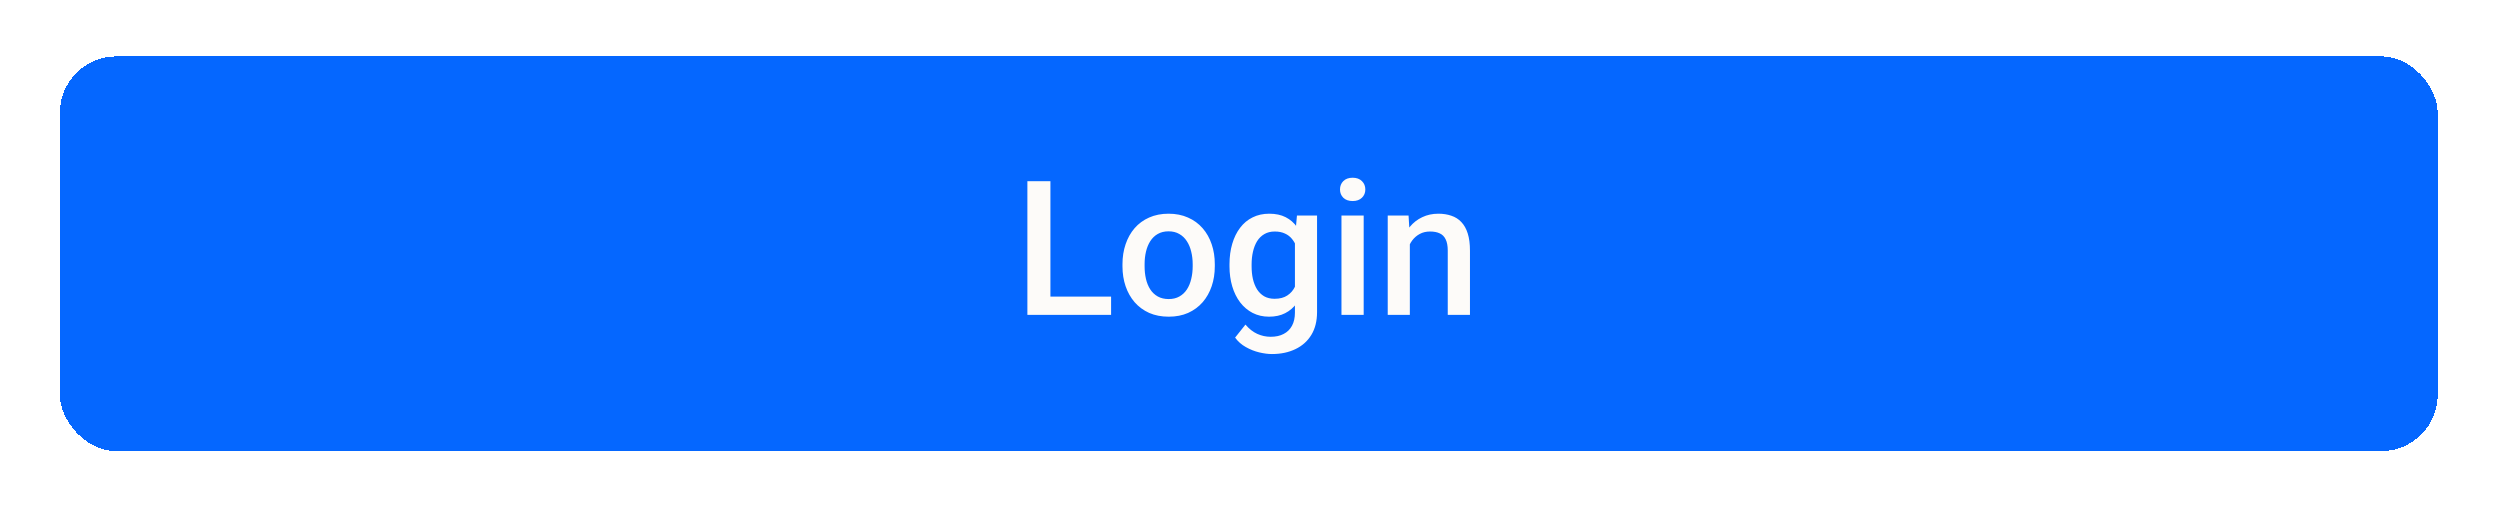 <svg width="266" height="54" viewBox="0 0 266 54" fill="none" xmlns="http://www.w3.org/2000/svg">
<g filter="url(#filter0_d_598_5417)">
<rect x="6.369" y="3" width="253" height="42" rx="6" fill="#0567FF" shape-rendering="crispEdges"/>
<path d="M118.22 28.557V30.5H111.082V28.557H118.22ZM111.765 16.281V30.5H109.314V16.281H111.765ZM119.431 25.334V25.109C119.431 24.348 119.542 23.641 119.763 22.99C119.985 22.333 120.304 21.763 120.72 21.281C121.143 20.793 121.658 20.415 122.263 20.148C122.875 19.875 123.565 19.738 124.333 19.738C125.108 19.738 125.798 19.875 126.404 20.148C127.016 20.415 127.533 20.793 127.957 21.281C128.38 21.763 128.702 22.333 128.923 22.99C129.145 23.641 129.255 24.348 129.255 25.109V25.334C129.255 26.096 129.145 26.802 128.923 27.453C128.702 28.104 128.38 28.674 127.957 29.162C127.533 29.644 127.019 30.021 126.414 30.295C125.808 30.562 125.121 30.695 124.353 30.695C123.578 30.695 122.885 30.562 122.273 30.295C121.667 30.021 121.153 29.644 120.73 29.162C120.307 28.674 119.985 28.104 119.763 27.453C119.542 26.802 119.431 26.096 119.431 25.334ZM121.785 25.109V25.334C121.785 25.809 121.833 26.259 121.931 26.682C122.029 27.105 122.182 27.476 122.39 27.795C122.598 28.114 122.865 28.365 123.191 28.547C123.516 28.729 123.904 28.82 124.353 28.82C124.789 28.82 125.167 28.729 125.486 28.547C125.811 28.365 126.078 28.114 126.287 27.795C126.495 27.476 126.648 27.105 126.746 26.682C126.85 26.259 126.902 25.809 126.902 25.334V25.109C126.902 24.641 126.85 24.198 126.746 23.781C126.648 23.358 126.492 22.984 126.277 22.658C126.069 22.333 125.802 22.079 125.476 21.896C125.157 21.708 124.776 21.613 124.333 21.613C123.891 21.613 123.507 21.708 123.181 21.896C122.862 22.079 122.598 22.333 122.39 22.658C122.182 22.984 122.029 23.358 121.931 23.781C121.833 24.198 121.785 24.641 121.785 25.109ZM137.996 19.934H140.134V30.207C140.134 31.158 139.932 31.965 139.529 32.629C139.125 33.293 138.562 33.797 137.839 34.143C137.117 34.494 136.28 34.67 135.33 34.67C134.926 34.67 134.477 34.611 133.982 34.494C133.494 34.377 133.018 34.188 132.556 33.928C132.1 33.674 131.72 33.339 131.414 32.922L132.517 31.535C132.895 31.984 133.311 32.313 133.767 32.522C134.223 32.73 134.701 32.834 135.203 32.834C135.743 32.834 136.202 32.733 136.58 32.531C136.964 32.336 137.26 32.046 137.468 31.662C137.677 31.278 137.781 30.809 137.781 30.256V22.326L137.996 19.934ZM130.818 25.334V25.129C130.818 24.328 130.916 23.599 131.111 22.941C131.306 22.277 131.586 21.708 131.951 21.232C132.315 20.751 132.758 20.383 133.279 20.129C133.8 19.869 134.389 19.738 135.046 19.738C135.73 19.738 136.313 19.862 136.794 20.109C137.283 20.357 137.69 20.712 138.015 21.174C138.341 21.63 138.595 22.176 138.777 22.814C138.966 23.446 139.106 24.149 139.197 24.924V25.578C139.112 26.333 138.969 27.023 138.767 27.648C138.565 28.273 138.298 28.814 137.966 29.27C137.634 29.725 137.224 30.077 136.736 30.324C136.254 30.572 135.684 30.695 135.027 30.695C134.382 30.695 133.8 30.562 133.279 30.295C132.764 30.028 132.322 29.654 131.951 29.172C131.586 28.69 131.306 28.124 131.111 27.473C130.916 26.815 130.818 26.102 130.818 25.334ZM133.171 25.129V25.334C133.171 25.816 133.217 26.265 133.308 26.682C133.406 27.098 133.552 27.466 133.748 27.785C133.949 28.098 134.203 28.345 134.509 28.527C134.822 28.703 135.19 28.791 135.613 28.791C136.166 28.791 136.619 28.674 136.97 28.439C137.328 28.205 137.602 27.889 137.791 27.492C137.986 27.088 138.123 26.639 138.201 26.145V24.377C138.162 23.993 138.08 23.635 137.957 23.303C137.839 22.971 137.68 22.681 137.478 22.434C137.276 22.18 137.022 21.984 136.716 21.848C136.41 21.704 136.049 21.633 135.632 21.633C135.209 21.633 134.841 21.724 134.529 21.906C134.216 22.088 133.959 22.339 133.757 22.658C133.562 22.977 133.416 23.348 133.318 23.771C133.22 24.195 133.171 24.647 133.171 25.129ZM145.095 19.934V30.5H142.732V19.934H145.095ZM142.576 17.16C142.576 16.802 142.693 16.506 142.927 16.271C143.168 16.031 143.5 15.91 143.923 15.91C144.34 15.91 144.669 16.031 144.91 16.271C145.151 16.506 145.271 16.802 145.271 17.16C145.271 17.512 145.151 17.805 144.91 18.039C144.669 18.273 144.34 18.391 143.923 18.391C143.5 18.391 143.168 18.273 142.927 18.039C142.693 17.805 142.576 17.512 142.576 17.16ZM150.007 22.189V30.5H147.654V19.934H149.871L150.007 22.189ZM149.587 24.826L148.826 24.816C148.832 24.068 148.936 23.381 149.138 22.756C149.347 22.131 149.633 21.594 149.998 21.145C150.369 20.695 150.811 20.35 151.326 20.109C151.84 19.862 152.413 19.738 153.044 19.738C153.552 19.738 154.011 19.81 154.421 19.953C154.838 20.09 155.193 20.314 155.486 20.627C155.785 20.939 156.013 21.346 156.169 21.848C156.326 22.342 156.404 22.951 156.404 23.674V30.5H154.041V23.664C154.041 23.156 153.966 22.756 153.816 22.463C153.673 22.163 153.461 21.952 153.181 21.828C152.908 21.698 152.566 21.633 152.156 21.633C151.752 21.633 151.391 21.717 151.072 21.887C150.753 22.056 150.483 22.287 150.261 22.58C150.046 22.873 149.88 23.212 149.763 23.596C149.646 23.98 149.587 24.39 149.587 24.826Z" fill="#FDFBF9"/>
</g>
<defs>
<filter id="filter0_d_598_5417" x="0.369" y="0" width="265" height="54" filterUnits="userSpaceOnUse" color-interpolation-filters="sRGB">
<feFlood flood-opacity="0" result="BackgroundImageFix"/>
<feColorMatrix in="SourceAlpha" type="matrix" values="0 0 0 0 0 0 0 0 0 0 0 0 0 0 0 0 0 0 127 0" result="hardAlpha"/>
<feOffset dy="3"/>
<feGaussianBlur stdDeviation="3"/>
<feComposite in2="hardAlpha" operator="out"/>
<feColorMatrix type="matrix" values="0 0 0 0 0.173 0 0 0 0 0.173 0 0 0 0 0.173 0 0 0 0.25 0"/>
<feBlend mode="normal" in2="BackgroundImageFix" result="effect1_dropShadow_598_5417"/>
<feBlend mode="normal" in="SourceGraphic" in2="effect1_dropShadow_598_5417" result="shape"/>
</filter>
</defs>
</svg>
